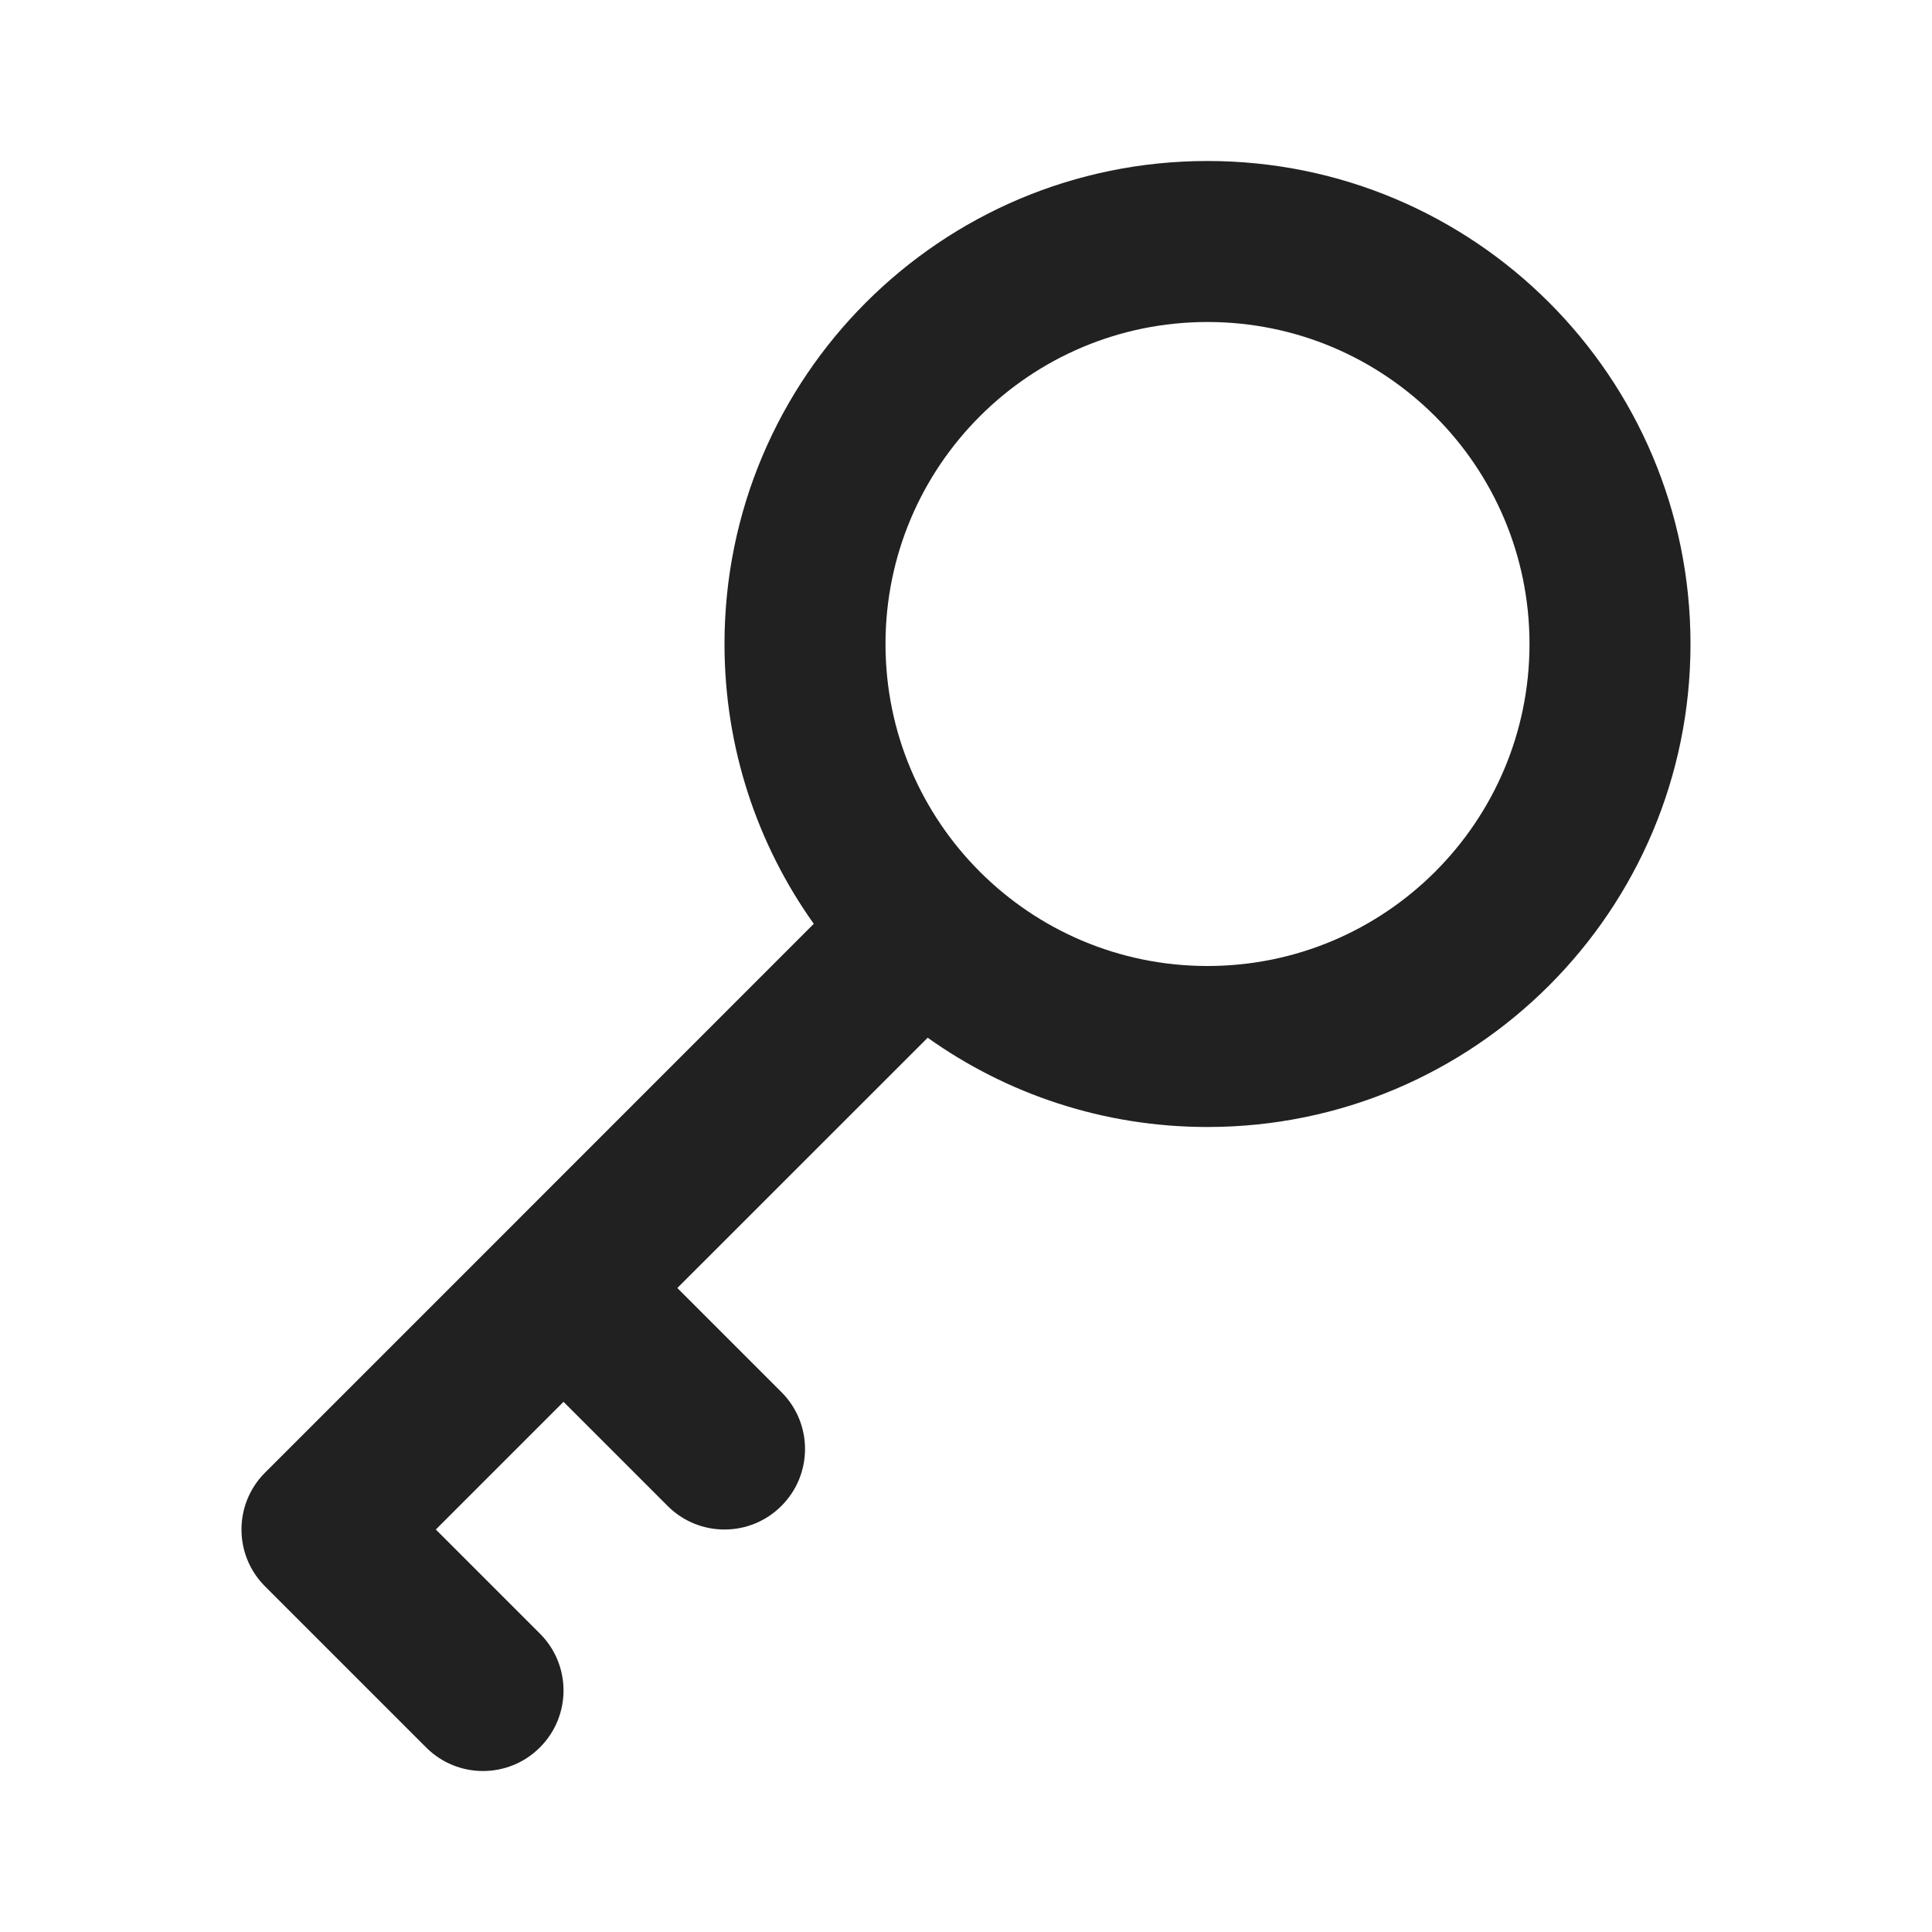 <svg width="24" height="24" viewBox="0 0 24 24" fill="none" xmlns="http://www.w3.org/2000/svg">
<path fill-rule="evenodd" clip-rule="evenodd" d="M15 2C11.686 2 9 4.686 9 8C9 9.296 9.411 10.496 10.109 11.476L6.296 15.29L6.293 15.293L6.29 15.296L3.293 18.293C2.902 18.683 2.902 19.317 3.293 19.707L5.293 21.707C5.683 22.098 6.317 22.098 6.707 21.707C7.098 21.317 7.098 20.683 6.707 20.293L5.414 19L7 17.414L8.293 18.707C8.683 19.098 9.317 19.098 9.707 18.707C10.098 18.317 10.098 17.683 9.707 17.293L8.414 16L11.524 12.891C12.504 13.589 13.704 14 15 14C18.314 14 21 11.314 21 8C21 4.686 18.314 2 15 2ZM11 8C11 5.791 12.791 4 15 4C17.209 4 19 5.791 19 8C19 10.209 17.209 12 15 12C12.791 12 11 10.209 11 8Z" fill="#212121"/>
</svg>
